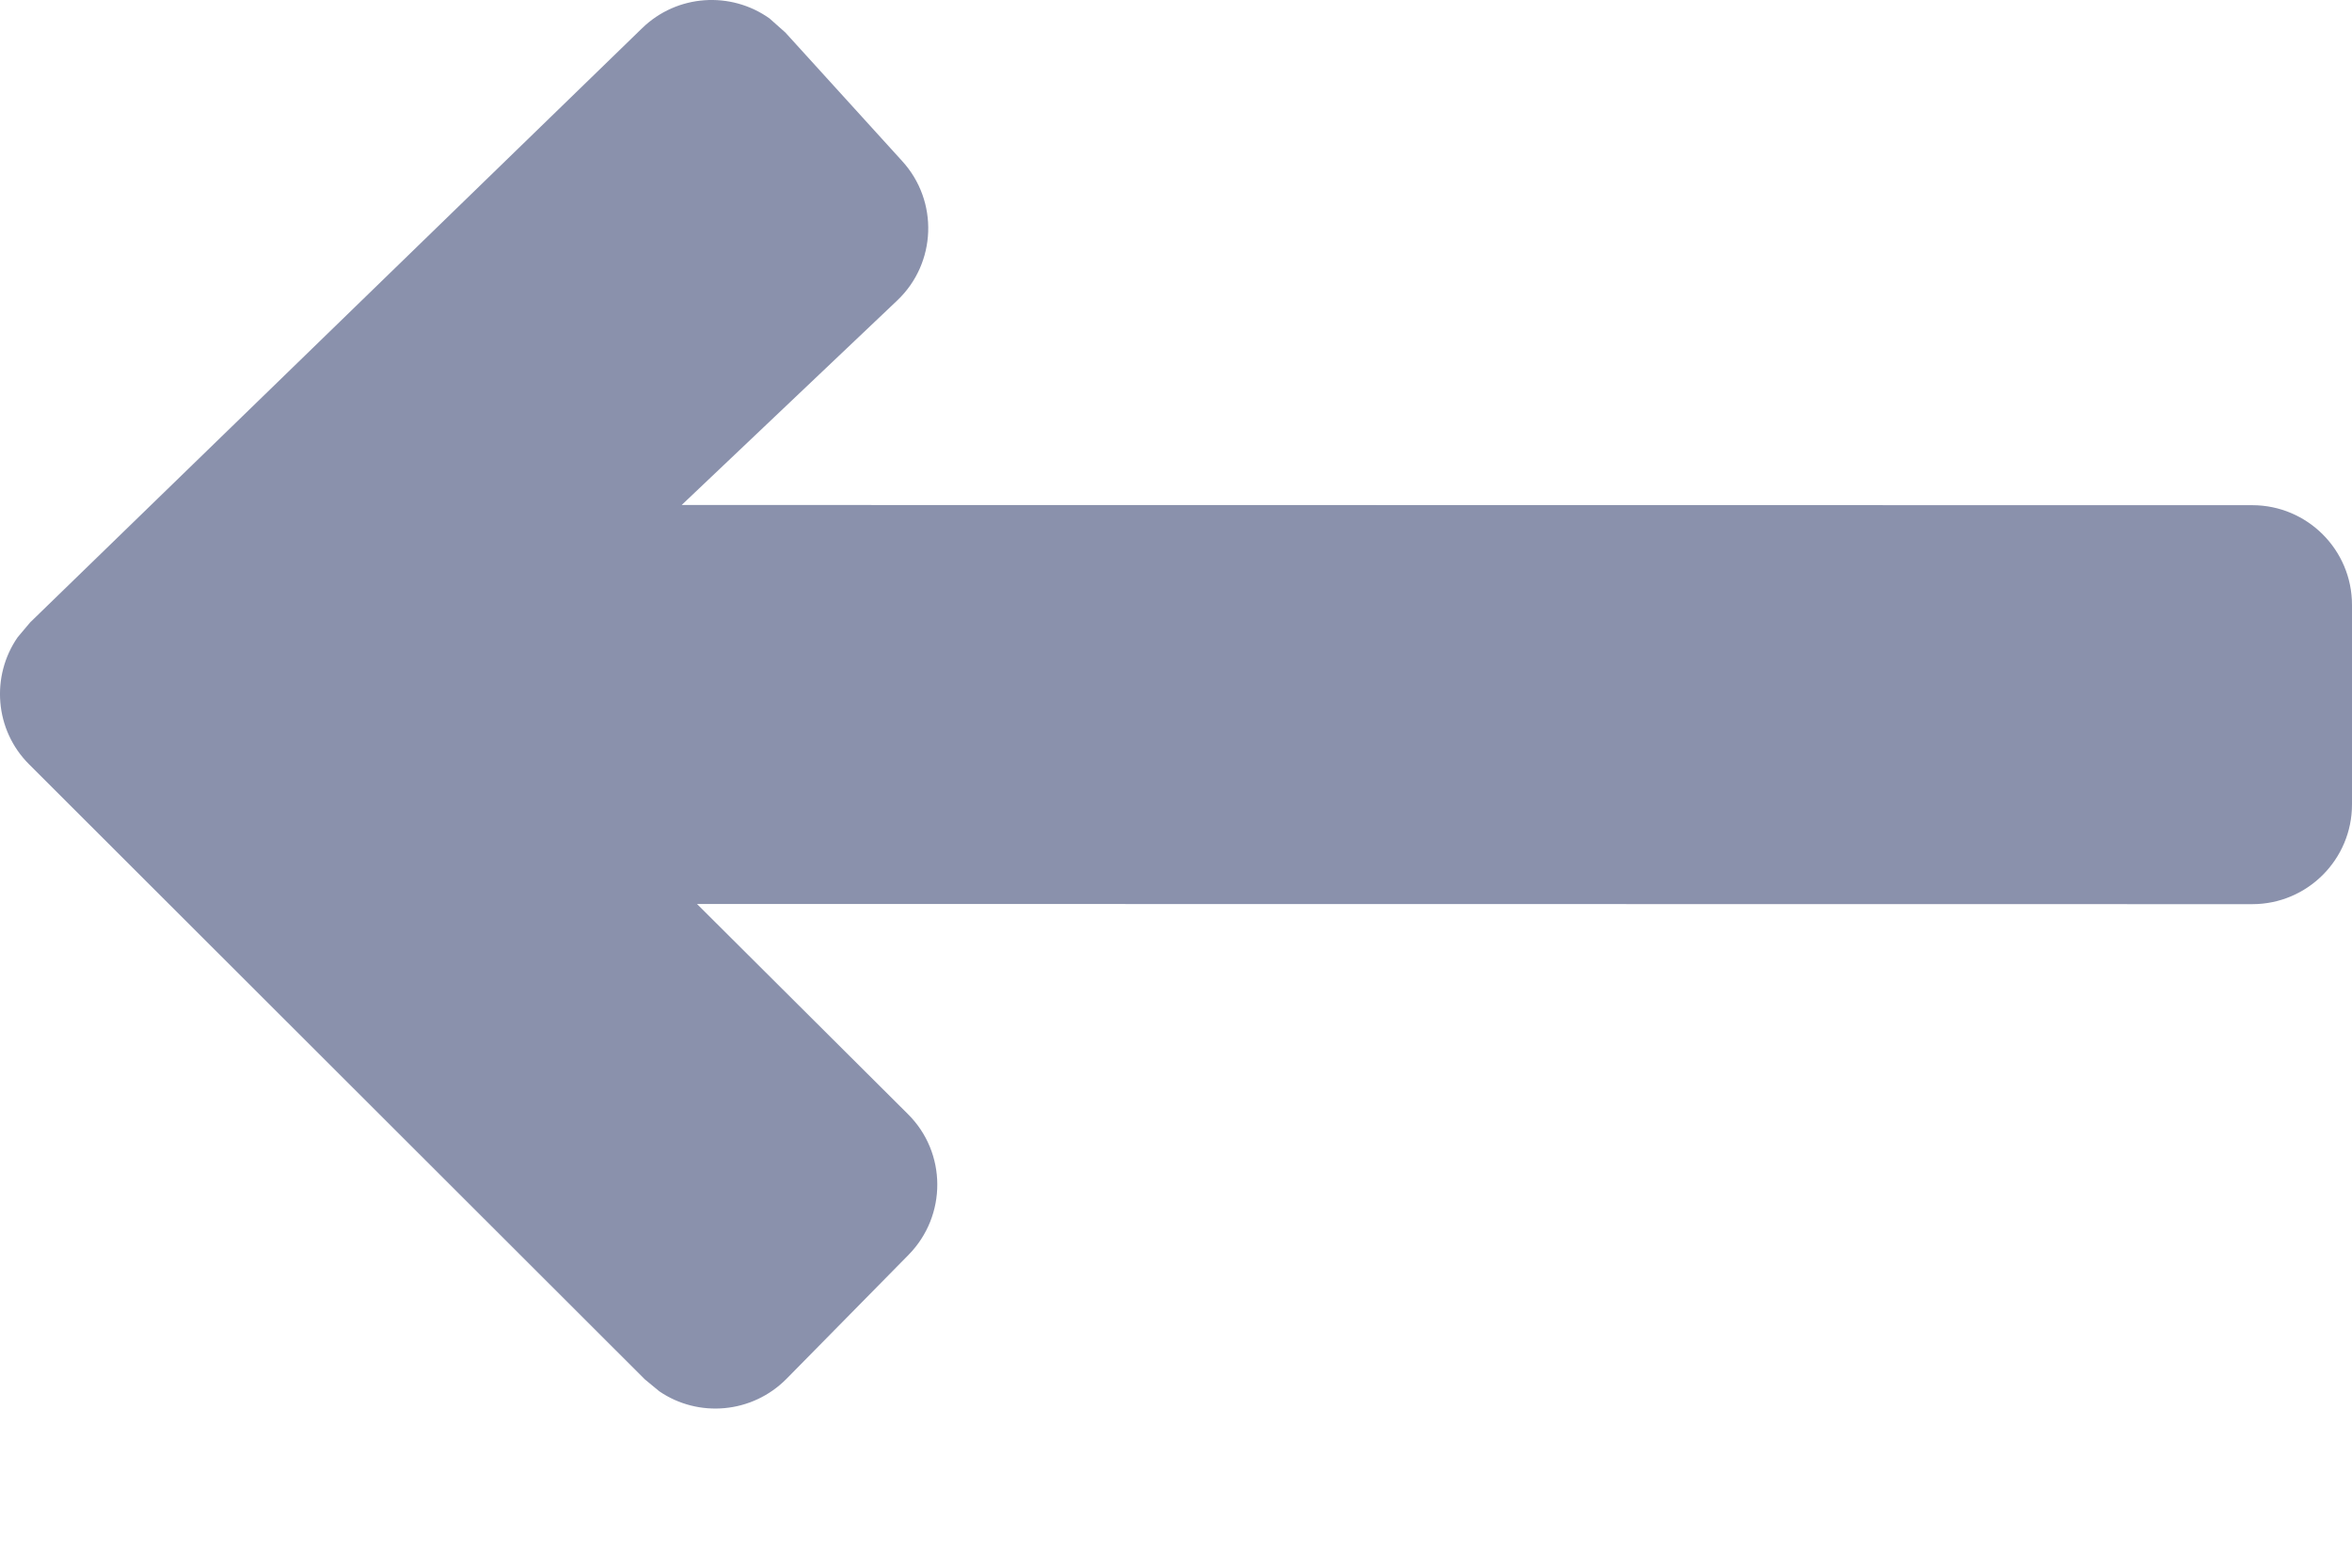 <svg width="12" height="8" viewBox="0 0 12 8" fill="none" xmlns="http://www.w3.org/2000/svg">
<path d="M3.926 0.094L4.007 0.166L4.603 0.822C4.79 1.027 4.778 1.343 4.578 1.533L3.478 2.577L11.491 2.578C11.772 2.578 12 2.806 12 3.087V4.105C12 4.386 11.772 4.614 11.491 4.614L3.556 4.613L4.632 5.685C4.831 5.882 4.832 6.203 4.636 6.403L4.013 7.036C3.837 7.214 3.563 7.236 3.364 7.1L3.29 7.039L0.149 3.901C-0.028 3.725 -0.047 3.45 0.09 3.252L0.154 3.176L3.276 0.144C3.455 -0.03 3.729 -0.046 3.926 0.094Z" fill="#8A91AC"/>
</svg>
